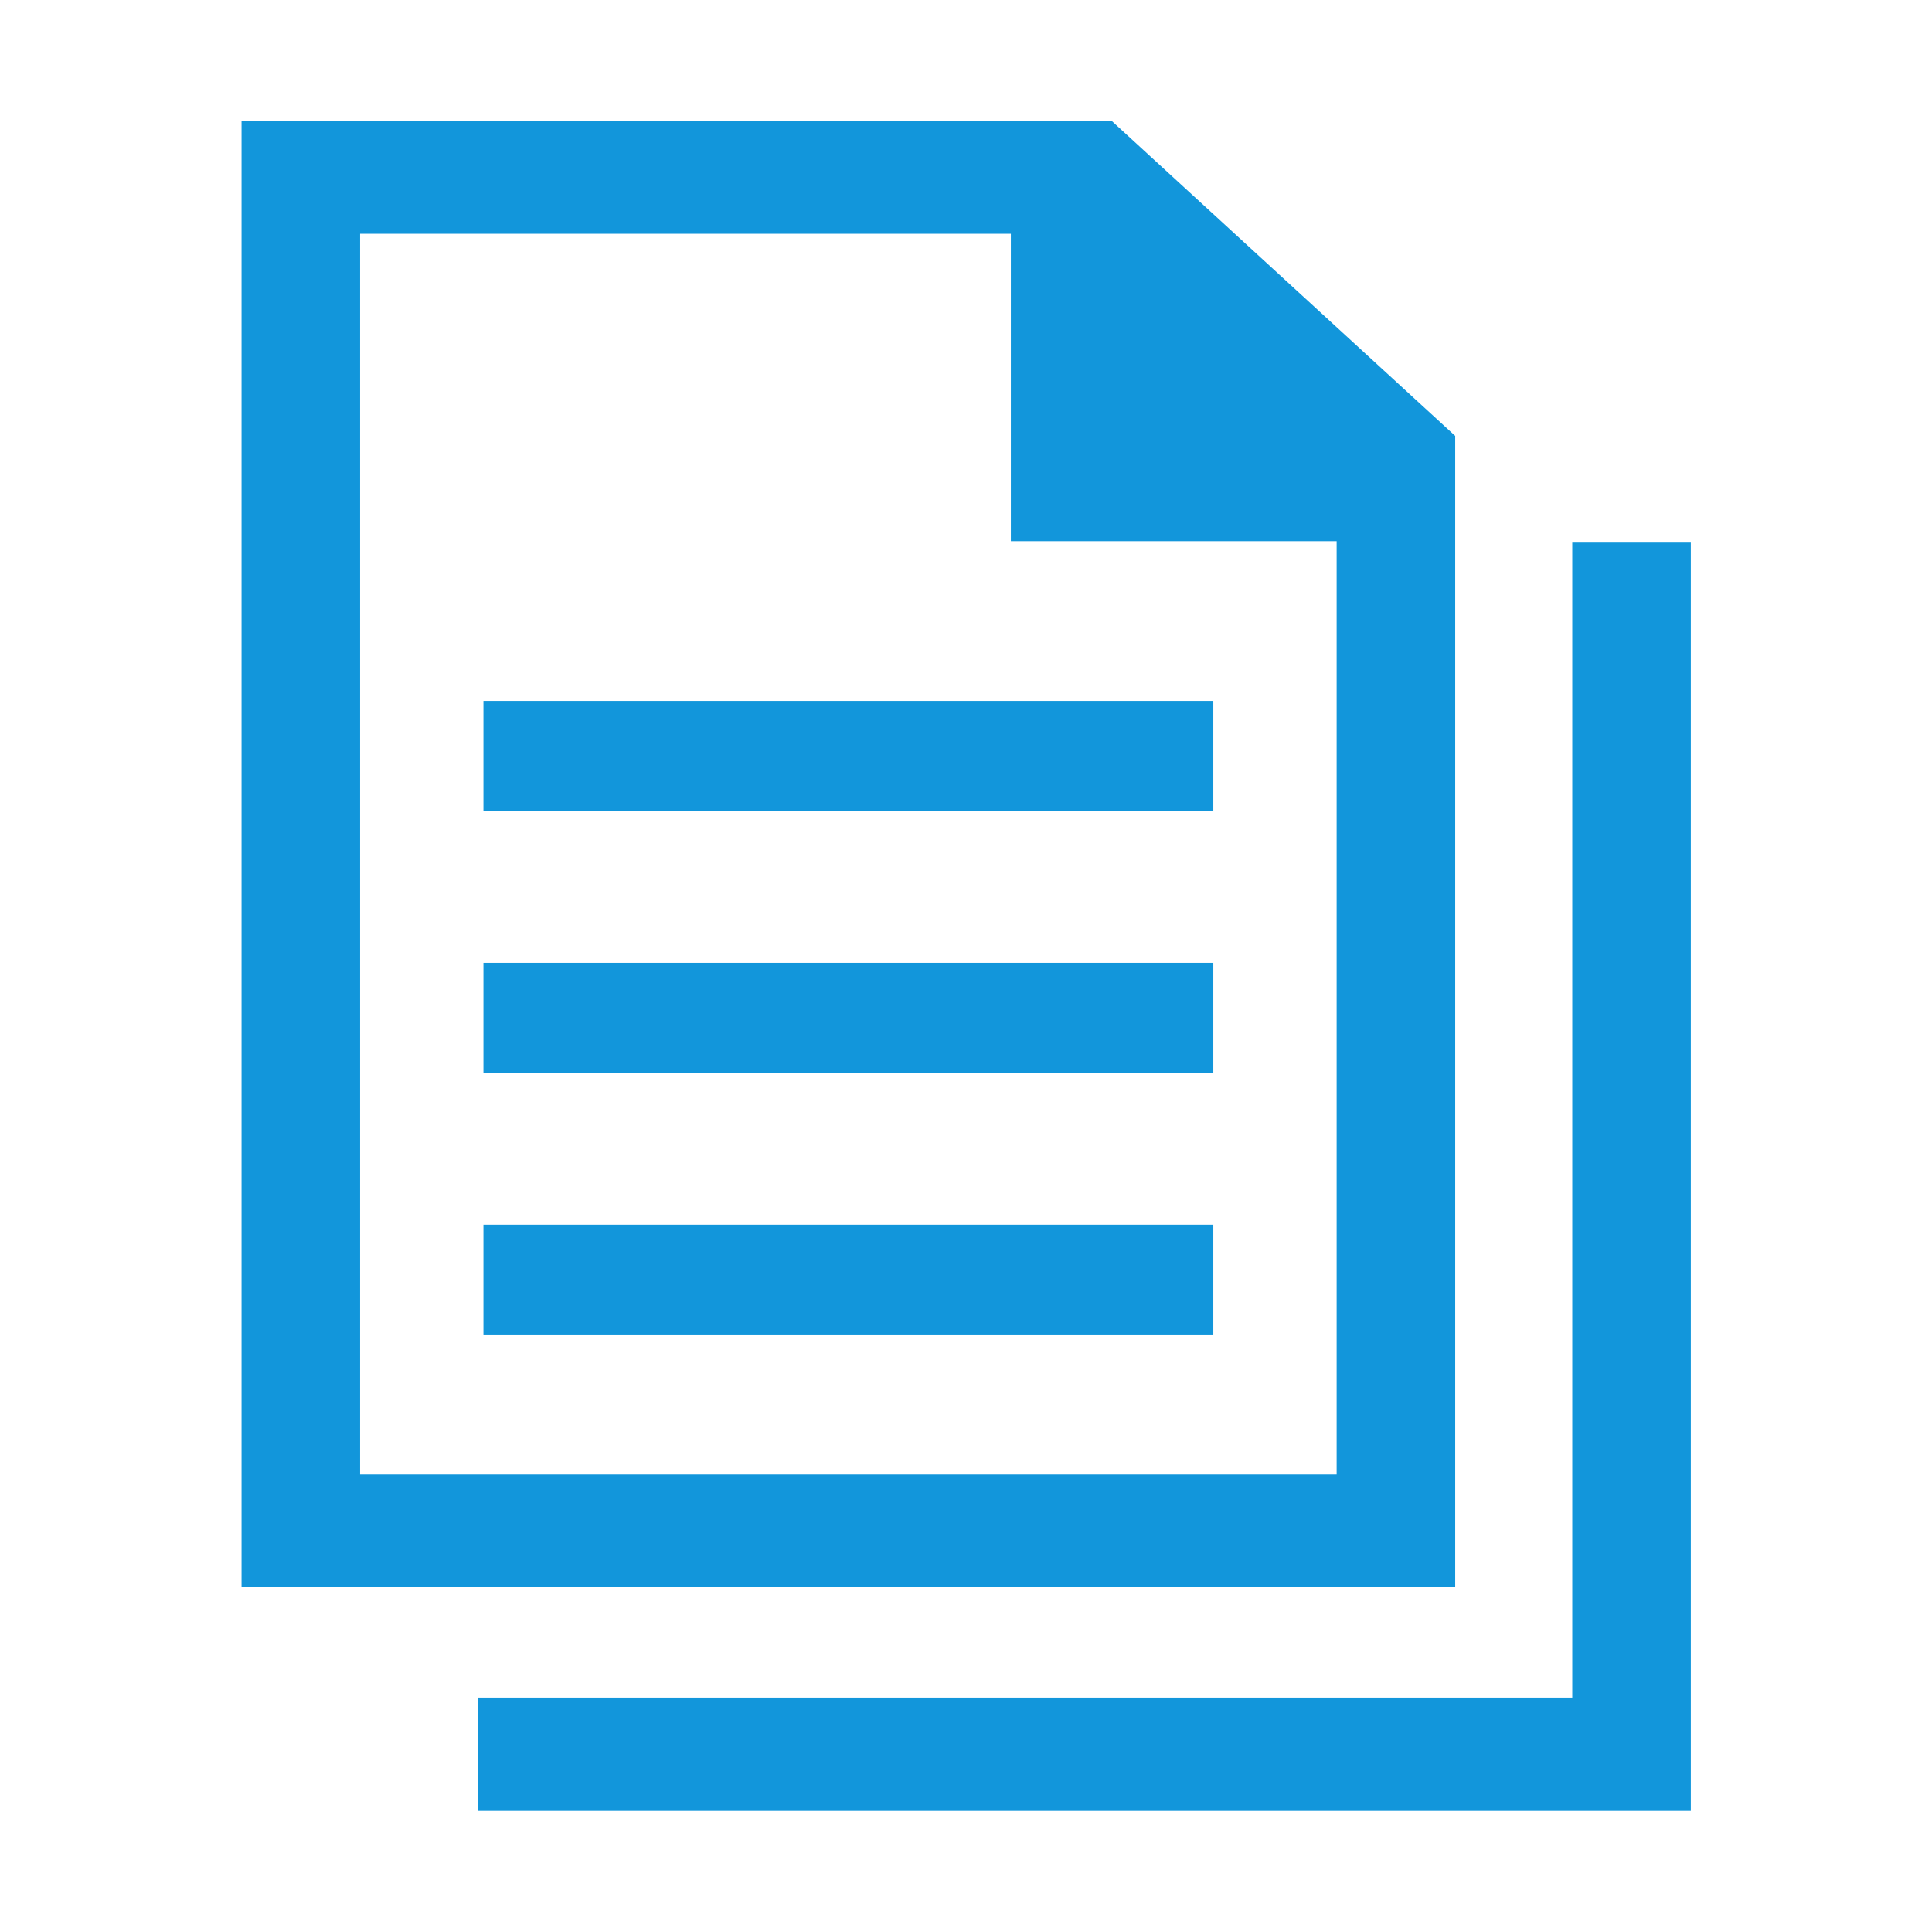<?xml version="1.0" standalone="no"?><!DOCTYPE svg PUBLIC "-//W3C//DTD SVG 1.1//EN" "http://www.w3.org/Graphics/SVG/1.1/DTD/svg11.dtd"><svg class="icon" width="16px" height="16.00px" viewBox="0 0 1024 1024" version="1.1" xmlns="http://www.w3.org/2000/svg"><path fill="#1296db" d="M771.29 231.043L589.375 64.223h-461.35v776.689H771.29V231.043zM190.863 781.22V123.915h344.91v162.929h172.678V781.22H190.863z"  /><path fill="#1296db" d="M833.336 287.209v612.657H253.275v59.692h642.899V287.209zM256.233 371.533h386.849v58.2H256.233z"  /><path fill="#1296db" d="M256.233 510.344h386.849v58.2H256.233zM256.233 649.155h386.849v58.2H256.233z"  /></svg>